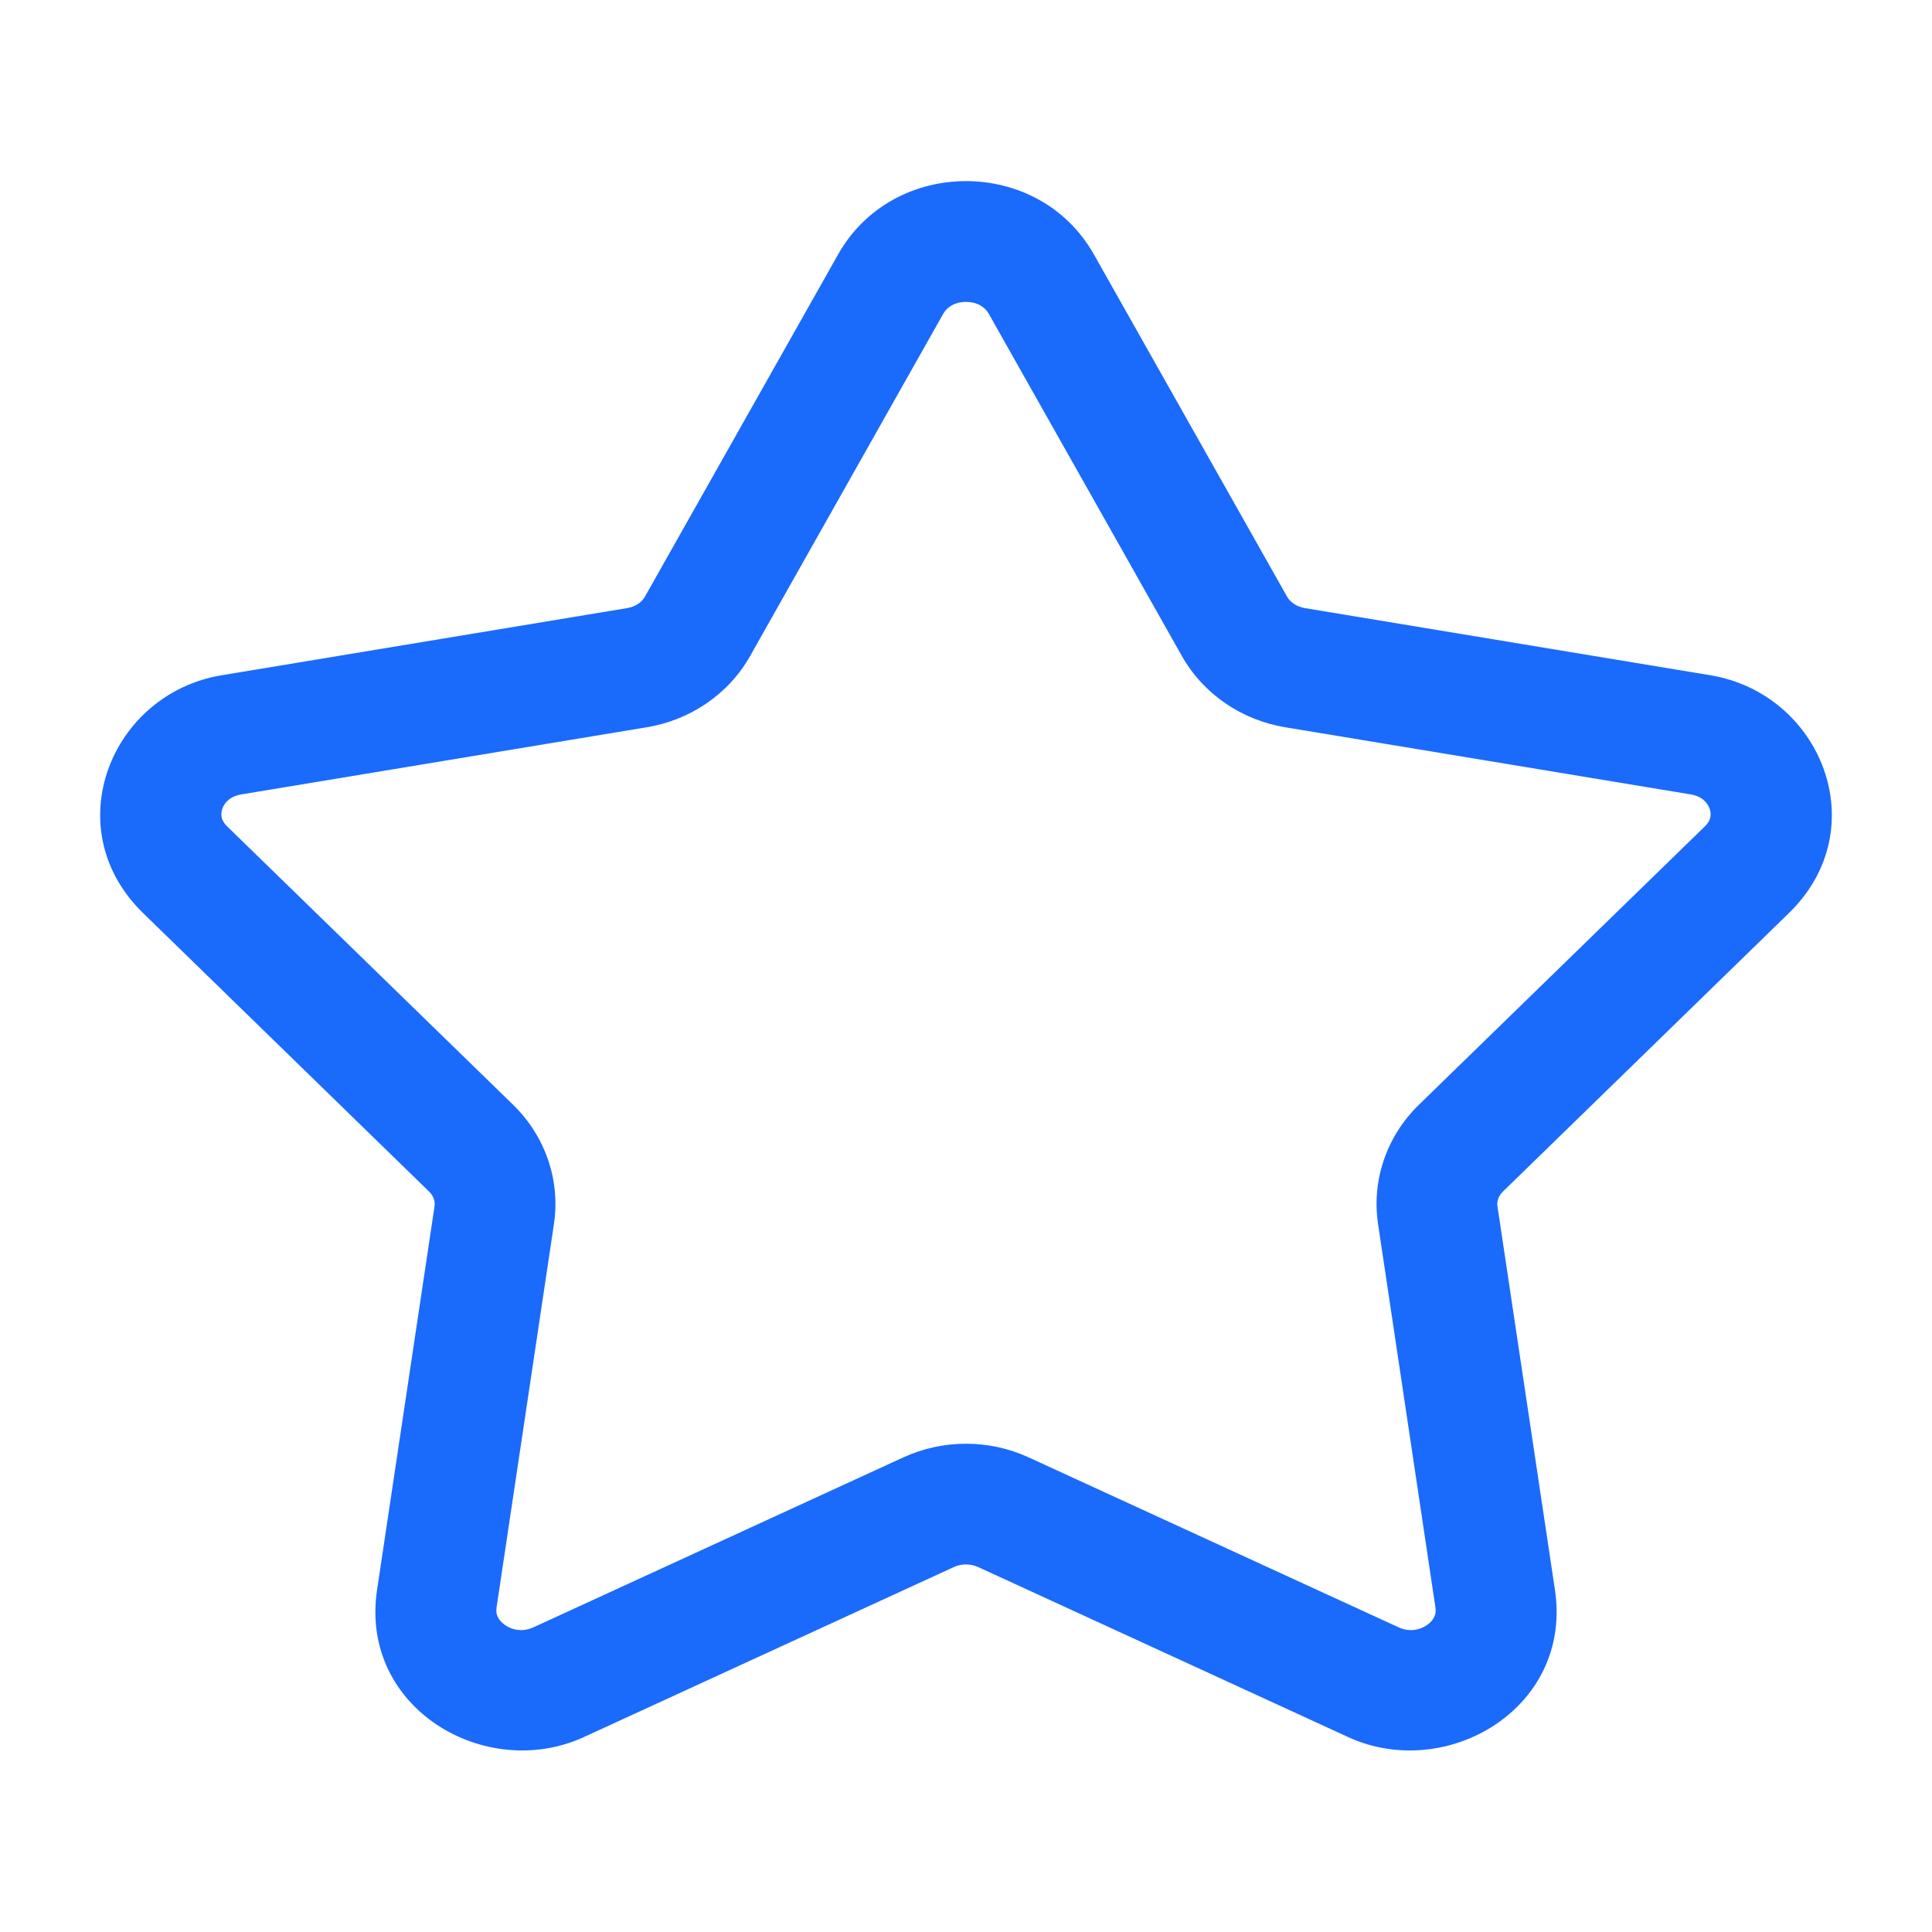 <svg width="24" height="24" viewBox="0 0 24 24" fill="none" xmlns="http://www.w3.org/2000/svg">
    <g clip-path="url(#clip0_3396_193083)">
        <path fill-rule="evenodd" clip-rule="evenodd"
            d="M10.411 3.161C11.096 1.946 12.904 1.946 13.589 3.161L15.988 7.411C16.023 7.475 16.1 7.536 16.209 7.554L21.245 8.388C22.626 8.616 23.3 10.293 22.224 11.341L18.671 14.801C18.611 14.859 18.593 14.928 18.602 14.985L19.316 19.75C19.537 21.223 17.965 22.139 16.746 21.578L12.152 19.467C12.057 19.423 11.943 19.423 11.848 19.467L7.254 21.578C6.035 22.139 4.463 21.223 4.684 19.75L5.398 14.985C5.407 14.928 5.389 14.859 5.329 14.801L1.776 11.341C0.7 10.293 1.374 8.616 2.755 8.388L7.791 7.554C7.9 7.536 7.977 7.475 8.012 7.411L10.411 3.161ZM12 3.75C11.864 3.75 11.765 3.812 11.717 3.898L9.319 8.148C9.048 8.628 8.569 8.946 8.036 9.034L3 9.868C2.857 9.891 2.787 9.973 2.762 10.047C2.748 10.085 2.747 10.123 2.754 10.155C2.761 10.184 2.777 10.223 2.822 10.266L6.376 13.726C6.769 14.11 6.964 14.656 6.881 15.207L6.168 19.972C6.156 20.047 6.183 20.125 6.276 20.189C6.371 20.254 6.501 20.273 6.627 20.215L11.222 18.104C11.714 17.878 12.286 17.878 12.778 18.104L17.373 20.215C17.499 20.273 17.629 20.254 17.724 20.189C17.817 20.125 17.844 20.047 17.832 19.972L17.119 15.207C17.036 14.656 17.23 14.11 17.624 13.726L21.178 10.266C21.223 10.223 21.239 10.184 21.246 10.155C21.253 10.123 21.252 10.085 21.238 10.047C21.213 9.973 21.143 9.891 21 9.868L15.964 9.034C15.431 8.946 14.952 8.628 14.681 8.148L12.283 3.898C12.235 3.812 12.136 3.75 12 3.75Z"
            fill="#1A6AFC" />
    </g>
    <defs>
        <clipPath id="clip0_3396_193083">
            <rect width="24" height="24" fill="white" />
        </clipPath>
    </defs>
</svg>